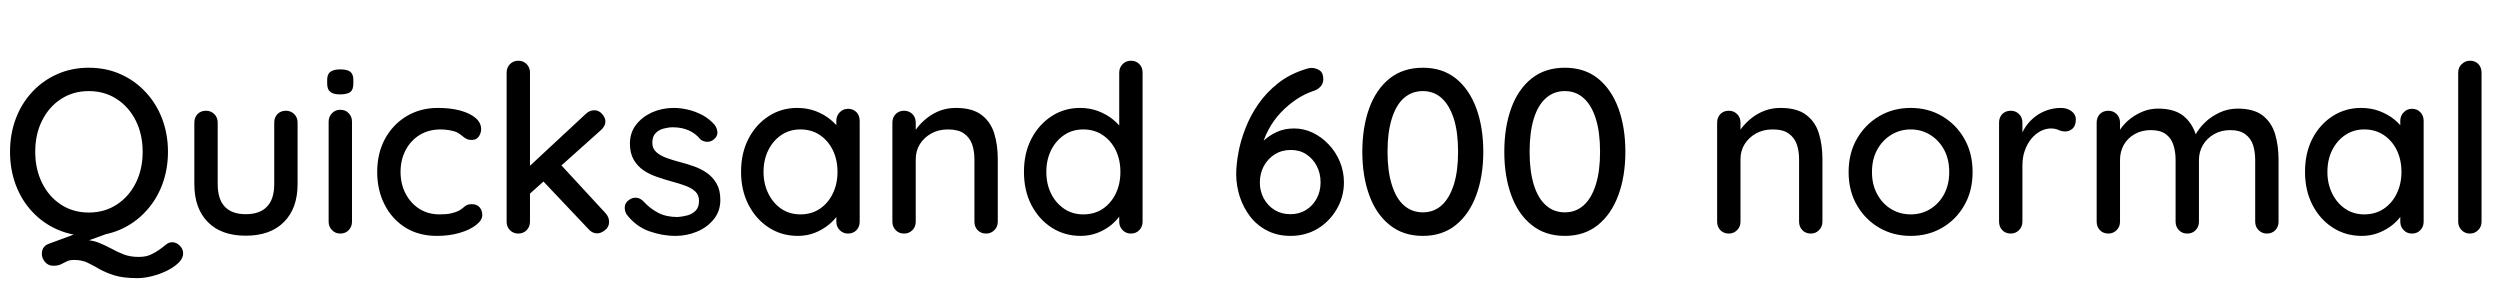 <svg xmlns="http://www.w3.org/2000/svg" xmlns:xlink="http://www.w3.org/1999/xlink" width="256.896" height="30"><path fill="black" d="M17.69 24.89L17.69 24.89Q18.12 24.89 18.47 25.24Q18.82 25.58 18.82 26.04L18.82 26.04Q18.82 26.54 18.35 27Q17.88 27.46 17.15 27.82Q16.42 28.18 15.61 28.38Q14.81 28.58 14.14 28.58L14.14 28.58Q12.67 28.58 11.76 28.30Q10.85 28.01 10.22 27.65Q9.60 27.29 9.01 27Q8.42 26.71 7.61 26.71L7.61 26.71Q7.15 26.71 6.86 26.86Q6.58 27 6.26 27.16Q5.95 27.31 5.47 27.31L5.47 27.31Q4.97 27.31 4.63 26.93Q4.30 26.54 4.30 26.09L4.30 26.09Q4.30 25.32 4.99 25.06L4.99 25.06L9.67 23.33L11.86 23.71L7.46 25.30L8.50 24.65Q9.38 24.65 10.07 24.91Q10.75 25.18 11.39 25.52Q12.02 25.87 12.70 26.14Q13.37 26.40 14.26 26.40L14.26 26.40Q15 26.40 15.50 26.16Q16.01 25.92 16.34 25.68L16.34 25.68Q16.75 25.39 17.05 25.14Q17.35 24.89 17.69 24.89ZM17.26 15.60L17.26 15.60Q17.26 17.42 16.66 19.00Q16.06 20.57 14.96 21.74Q13.87 22.92 12.38 23.58Q10.90 24.24 9.12 24.24L9.12 24.24Q7.37 24.24 5.88 23.58Q4.39 22.92 3.30 21.74Q2.21 20.57 1.62 19.00Q1.03 17.42 1.03 15.60L1.03 15.60Q1.03 13.78 1.62 12.20Q2.21 10.63 3.30 9.46Q4.39 8.28 5.88 7.62Q7.37 6.96 9.12 6.96L9.12 6.96Q10.90 6.96 12.38 7.62Q13.87 8.28 14.96 9.46Q16.06 10.63 16.66 12.20Q17.26 13.78 17.26 15.60ZM14.66 15.60L14.66 15.60Q14.66 13.82 13.96 12.41Q13.25 10.99 12 10.18Q10.75 9.36 9.12 9.36L9.12 9.36Q7.51 9.36 6.26 10.18Q5.02 10.99 4.32 12.40Q3.62 13.80 3.62 15.60L3.62 15.60Q3.62 17.38 4.32 18.79Q5.02 20.21 6.26 21.02Q7.51 21.84 9.12 21.84L9.12 21.84Q10.75 21.84 12 21.02Q13.25 20.21 13.96 18.79Q14.66 17.38 14.66 15.60ZM29.38 11.38L29.38 11.38Q29.88 11.38 30.23 11.72Q30.58 12.07 30.58 12.60L30.58 12.60L30.58 18.91Q30.58 21.41 29.18 22.81Q27.79 24.22 25.25 24.22L25.25 24.22Q22.73 24.22 21.35 22.81Q19.97 21.41 19.97 18.91L19.97 18.91L19.97 12.60Q19.97 12.07 20.30 11.72Q20.64 11.38 21.17 11.38L21.17 11.38Q21.67 11.38 22.02 11.72Q22.37 12.07 22.37 12.60L22.37 12.60L22.37 18.91Q22.37 20.47 23.10 21.24Q23.83 22.01 25.25 22.01L25.25 22.01Q26.69 22.01 27.43 21.24Q28.18 20.47 28.18 18.91L28.18 18.91L28.18 12.60Q28.18 12.07 28.51 11.72Q28.85 11.38 29.38 11.38ZM36.17 12.50L36.17 22.78Q36.17 23.30 35.83 23.65Q35.50 24 34.97 24L34.97 24Q34.46 24 34.12 23.65Q33.77 23.30 33.77 22.78L33.77 22.78L33.77 12.50Q33.77 11.98 34.12 11.63Q34.46 11.28 34.97 11.28L34.97 11.28Q35.50 11.28 35.83 11.63Q36.17 11.98 36.17 12.50L36.17 12.50ZM34.94 9.70L34.94 9.70Q34.25 9.70 33.94 9.44Q33.62 9.19 33.62 8.59L33.62 8.59L33.62 8.21Q33.62 7.61 33.96 7.37Q34.30 7.13 34.97 7.13L34.97 7.13Q35.69 7.13 36 7.38Q36.31 7.63 36.31 8.21L36.31 8.21L36.31 8.59Q36.31 9.22 35.99 9.46Q35.66 9.70 34.94 9.70ZM45 11.09L45 11.09Q46.30 11.09 47.30 11.36Q48.31 11.64 48.88 12.13Q49.44 12.62 49.44 13.27L49.44 13.27Q49.44 13.68 49.20 14.03Q48.96 14.38 48.48 14.38L48.48 14.38Q48.14 14.38 47.92 14.26Q47.69 14.14 47.50 13.97Q47.30 13.80 47.02 13.63L47.02 13.63Q46.75 13.49 46.24 13.39Q45.72 13.30 45.31 13.30L45.31 13.30Q44.04 13.30 43.12 13.87Q42.19 14.45 41.68 15.43Q41.16 16.42 41.16 17.66L41.16 17.66Q41.16 18.91 41.68 19.90Q42.19 20.88 43.09 21.46Q43.99 22.03 45.19 22.03L45.19 22.03Q45.91 22.03 46.37 21.92Q46.82 21.82 47.16 21.65L47.16 21.65Q47.52 21.43 47.77 21.20Q48.02 20.98 48.48 20.98L48.48 20.98Q49.01 20.98 49.28 21.30Q49.56 21.62 49.56 22.10L49.56 22.10Q49.56 22.63 48.92 23.12Q48.29 23.62 47.23 23.93Q46.18 24.24 44.90 24.24L44.90 24.24Q43.03 24.24 41.65 23.38Q40.27 22.51 39.52 21.02Q38.76 19.54 38.76 17.66L38.76 17.66Q38.76 15.77 39.55 14.29Q40.34 12.82 41.76 11.95Q43.18 11.09 45 11.09ZM53.26 24L53.26 24Q52.75 24 52.40 23.65Q52.06 23.30 52.06 22.78L52.06 22.78L52.06 7.46Q52.06 6.94 52.40 6.59Q52.75 6.24 53.26 6.24L53.26 6.24Q53.78 6.24 54.12 6.59Q54.46 6.94 54.46 7.46L54.46 7.46L54.46 22.78Q54.46 23.30 54.12 23.65Q53.78 24 53.26 24ZM61.08 11.33L61.08 11.33Q61.54 11.33 61.87 11.71Q62.21 12.10 62.21 12.48L62.21 12.48Q62.21 12.96 61.75 13.37L61.75 13.37L54.24 20.09L54.14 17.33L60.19 11.71Q60.58 11.33 61.08 11.33ZM61.37 23.98L61.37 23.98Q60.86 23.98 60.50 23.57L60.50 23.57L55.70 18.50L57.53 16.82L62.21 21.89Q62.59 22.30 62.59 22.80L62.59 22.80Q62.59 23.33 62.17 23.65Q61.75 23.98 61.37 23.98ZM64.39 22.03L64.39 22.03Q64.18 21.70 64.20 21.25Q64.22 20.81 64.70 20.50L64.70 20.50Q65.04 20.28 65.41 20.32Q65.78 20.35 66.12 20.69L66.12 20.69Q66.79 21.43 67.62 21.86Q68.45 22.30 69.62 22.30L69.62 22.30Q70.10 22.27 70.61 22.14Q71.11 22.01 71.47 21.66Q71.83 21.31 71.83 20.64L71.83 20.64Q71.83 20.04 71.45 19.68Q71.06 19.32 70.44 19.09Q69.82 18.86 69.10 18.67L69.10 18.67Q68.33 18.46 67.55 18.19Q66.77 17.93 66.14 17.51Q65.52 17.09 65.12 16.42Q64.73 15.74 64.73 14.76L64.73 14.76Q64.73 13.63 65.36 12.82Q66 12 67.02 11.54Q68.04 11.09 69.24 11.09L69.24 11.09Q69.94 11.09 70.70 11.27Q71.47 11.45 72.19 11.83Q72.91 12.22 73.44 12.84L73.44 12.84Q73.68 13.15 73.72 13.58Q73.75 14.02 73.32 14.35L73.32 14.35Q73.03 14.59 72.62 14.57Q72.22 14.54 71.95 14.30L71.95 14.30Q71.50 13.73 70.78 13.40Q70.06 13.08 69.14 13.08L69.14 13.08Q68.69 13.08 68.20 13.21Q67.70 13.34 67.37 13.68Q67.03 14.02 67.03 14.66L67.03 14.66Q67.03 15.26 67.43 15.62Q67.82 15.98 68.47 16.22Q69.12 16.46 69.89 16.66L69.89 16.66Q70.63 16.85 71.36 17.11Q72.10 17.38 72.68 17.80Q73.27 18.22 73.64 18.88Q74.02 19.54 74.02 20.54L74.02 20.54Q74.02 21.72 73.33 22.55Q72.65 23.38 71.60 23.81Q70.56 24.24 69.41 24.24L69.41 24.24Q68.04 24.24 66.68 23.75Q65.33 23.26 64.39 22.03ZM87.14 11.18L87.14 11.18Q87.67 11.18 88.01 11.53Q88.34 11.88 88.34 12.41L88.34 12.41L88.34 22.78Q88.34 23.30 88.01 23.65Q87.67 24 87.14 24L87.14 24Q86.64 24 86.29 23.65Q85.94 23.30 85.94 22.78L85.94 22.78L85.94 21.05L86.45 21.12Q86.45 21.55 86.10 22.08Q85.75 22.61 85.15 23.10Q84.55 23.59 83.74 23.92Q82.92 24.24 81.98 24.24L81.98 24.24Q80.33 24.24 79.01 23.39Q77.69 22.54 76.92 21.05Q76.15 19.56 76.15 17.66L76.15 17.66Q76.15 15.72 76.92 14.24Q77.69 12.77 79.00 11.93Q80.30 11.09 81.91 11.09L81.91 11.09Q82.94 11.09 83.82 11.42Q84.70 11.76 85.34 12.29Q85.99 12.82 86.34 13.40Q86.69 13.99 86.69 14.52L86.69 14.52L85.94 14.59L85.94 12.41Q85.94 11.90 86.29 11.54Q86.64 11.18 87.14 11.18ZM82.25 22.03L82.25 22.03Q83.38 22.03 84.24 21.46Q85.10 20.88 85.58 19.88Q86.06 18.89 86.06 17.66L86.06 17.66Q86.06 16.42 85.58 15.43Q85.10 14.45 84.24 13.87Q83.38 13.30 82.25 13.30L82.25 13.30Q81.14 13.30 80.29 13.87Q79.44 14.45 78.95 15.43Q78.46 16.42 78.46 17.66L78.46 17.66Q78.46 18.89 78.95 19.88Q79.44 20.88 80.29 21.46Q81.14 22.03 82.25 22.03ZM98.21 11.09L98.21 11.09Q99.91 11.09 100.85 11.80Q101.78 12.50 102.16 13.69Q102.53 14.88 102.53 16.34L102.53 16.34L102.53 22.78Q102.53 23.30 102.18 23.65Q101.83 24 101.33 24L101.33 24Q100.80 24 100.46 23.65Q100.13 23.30 100.13 22.78L100.13 22.78L100.13 16.37Q100.13 15.50 99.89 14.82Q99.65 14.14 99.06 13.72Q98.47 13.30 97.42 13.30L97.42 13.30Q96.43 13.30 95.69 13.72Q94.94 14.14 94.52 14.82Q94.10 15.50 94.10 16.37L94.10 16.37L94.10 22.78Q94.10 23.30 93.76 23.65Q93.41 24 92.90 24L92.90 24Q92.38 24 92.04 23.65Q91.70 23.30 91.70 22.78L91.70 22.78L91.70 12.60Q91.70 12.07 92.04 11.72Q92.38 11.38 92.90 11.38L92.90 11.38Q93.41 11.38 93.76 11.72Q94.10 12.07 94.10 12.60L94.10 12.60L94.10 13.94L93.67 14.18Q93.84 13.66 94.26 13.12Q94.68 12.58 95.28 12.11Q95.88 11.64 96.62 11.36Q97.37 11.09 98.21 11.09ZM116.21 6.24L116.21 6.24Q116.74 6.24 117.07 6.58Q117.41 6.91 117.41 7.46L117.41 7.46L117.41 22.78Q117.41 23.30 117.07 23.65Q116.74 24 116.21 24L116.21 24Q115.70 24 115.36 23.65Q115.01 23.30 115.01 22.78L115.01 22.78L115.01 21.05L115.51 21.07Q115.51 21.50 115.16 22.04Q114.82 22.58 114.22 23.09Q113.62 23.59 112.80 23.92Q111.98 24.24 111.05 24.24L111.05 24.24Q109.39 24.24 108.07 23.39Q106.75 22.54 105.98 21.06Q105.22 19.58 105.22 17.66L105.22 17.66Q105.22 15.74 105.98 14.27Q106.75 12.79 108.06 11.94Q109.37 11.09 110.98 11.09L110.98 11.09Q111.98 11.09 112.86 11.42Q113.74 11.76 114.38 12.29Q115.03 12.82 115.39 13.40Q115.75 13.99 115.75 14.52L115.75 14.52L115.01 14.59L115.01 7.46Q115.01 6.94 115.36 6.59Q115.70 6.24 116.21 6.24ZM111.31 22.03L111.31 22.03Q112.46 22.03 113.32 21.46Q114.17 20.88 114.65 19.90Q115.13 18.91 115.13 17.66L115.13 17.66Q115.13 16.42 114.65 15.43Q114.17 14.45 113.30 13.87Q112.44 13.30 111.31 13.30L111.31 13.30Q110.21 13.30 109.36 13.87Q108.50 14.45 108.01 15.43Q107.52 16.42 107.52 17.66L107.52 17.66Q107.52 18.91 108.01 19.90Q108.50 20.88 109.36 21.46Q110.21 22.03 111.31 22.03ZM132.62 24.24L132.62 24.24Q131.28 24.24 130.24 23.71Q129.19 23.18 128.48 22.27Q127.78 21.36 127.40 20.22Q127.03 19.08 127.03 17.88L127.03 17.88Q127.03 16.94 127.25 15.73Q127.46 14.52 127.97 13.21Q128.47 11.90 129.30 10.70Q130.13 9.50 131.36 8.53Q132.60 7.56 134.30 7.06L134.30 7.06Q134.54 6.98 134.76 6.98L134.76 6.98Q135.24 6.98 135.61 7.24Q135.98 7.49 135.98 8.14L135.98 8.14Q135.98 8.57 135.70 8.89Q135.41 9.22 134.93 9.36L134.93 9.36Q134.06 9.65 133.20 10.22Q132.34 10.80 131.59 11.59Q130.85 12.38 130.33 13.36Q129.82 14.33 129.58 15.38L129.58 15.38L128.98 15.48Q129.34 14.93 129.90 14.41Q130.46 13.90 131.23 13.55Q132.00 13.20 132.98 13.20L132.98 13.20Q133.97 13.20 134.88 13.63Q135.79 14.06 136.52 14.83Q137.26 15.60 137.68 16.61Q138.10 17.62 138.10 18.74L138.10 18.74Q138.10 20.23 137.36 21.49Q136.63 22.75 135.40 23.50Q134.16 24.24 132.62 24.24ZM132.60 22.01L132.60 22.01Q133.49 22.01 134.18 21.59Q134.88 21.17 135.29 20.42Q135.70 19.68 135.70 18.74L135.70 18.74Q135.70 17.81 135.31 17.06Q134.93 16.32 134.24 15.86Q133.56 15.41 132.65 15.41L132.65 15.41Q131.71 15.41 130.99 15.86Q130.27 16.32 129.86 17.08Q129.46 17.83 129.46 18.77L129.46 18.77Q129.46 19.63 129.86 20.39Q130.27 21.14 130.98 21.58Q131.69 22.01 132.60 22.01ZM146.21 24.24L146.21 24.24Q144.19 24.24 142.80 23.12Q141.41 22.01 140.70 20.05Q139.99 18.10 139.99 15.60L139.99 15.60Q139.99 13.08 140.70 11.12Q141.41 9.17 142.80 8.06Q144.19 6.96 146.21 6.96L146.21 6.96Q148.22 6.96 149.60 8.06Q150.98 9.17 151.70 11.12Q152.42 13.08 152.42 15.60L152.42 15.60Q152.42 18.10 151.70 20.05Q150.98 22.01 149.60 23.12Q148.22 24.24 146.21 24.24ZM146.21 21.82L146.21 21.82Q147.34 21.82 148.14 21.10Q148.94 20.38 149.39 18.98Q149.83 17.59 149.83 15.60L149.83 15.60Q149.83 13.58 149.39 12.19Q148.94 10.80 148.14 10.08Q147.34 9.36 146.21 9.36L146.21 9.36Q145.08 9.36 144.26 10.08Q143.45 10.80 143.02 12.19Q142.58 13.58 142.58 15.60L142.58 15.60Q142.58 17.59 143.02 18.98Q143.45 20.38 144.26 21.10Q145.08 21.82 146.21 21.82ZM160.80 24.24L160.80 24.24Q158.78 24.24 157.39 23.12Q156 22.01 155.29 20.05Q154.58 18.10 154.58 15.60L154.58 15.60Q154.58 13.08 155.29 11.12Q156 9.17 157.39 8.06Q158.78 6.96 160.80 6.96L160.80 6.96Q162.82 6.96 164.20 8.06Q165.58 9.17 166.30 11.12Q167.02 13.08 167.02 15.60L167.02 15.60Q167.02 18.10 166.30 20.05Q165.58 22.01 164.20 23.12Q162.82 24.24 160.80 24.24ZM160.80 21.82L160.80 21.82Q161.93 21.82 162.73 21.10Q163.54 20.38 163.98 18.98Q164.42 17.59 164.42 15.60L164.42 15.60Q164.42 13.58 163.98 12.19Q163.54 10.80 162.73 10.08Q161.93 9.36 160.80 9.36L160.80 9.36Q159.67 9.36 158.86 10.08Q158.04 10.80 157.61 12.19Q157.18 13.58 157.18 15.60L157.18 15.60Q157.18 17.59 157.61 18.98Q158.04 20.38 158.86 21.10Q159.67 21.82 160.80 21.82ZM182.95 11.09L182.95 11.09Q184.66 11.09 185.59 11.80Q186.53 12.50 186.90 13.69Q187.27 14.88 187.27 16.34L187.27 16.34L187.27 22.78Q187.27 23.30 186.92 23.65Q186.58 24 186.07 24L186.07 24Q185.54 24 185.21 23.65Q184.87 23.30 184.87 22.78L184.87 22.78L184.87 16.37Q184.87 15.50 184.63 14.82Q184.39 14.14 183.80 13.72Q183.22 13.30 182.16 13.30L182.16 13.30Q181.18 13.30 180.43 13.72Q179.69 14.14 179.27 14.82Q178.85 15.50 178.85 16.37L178.85 16.37L178.85 22.78Q178.85 23.30 178.50 23.65Q178.15 24 177.65 24L177.65 24Q177.12 24 176.78 23.65Q176.45 23.30 176.45 22.78L176.45 22.78L176.45 12.60Q176.45 12.07 176.78 11.72Q177.12 11.38 177.65 11.38L177.65 11.38Q178.15 11.38 178.50 11.72Q178.85 12.07 178.85 12.60L178.85 12.60L178.85 13.94L178.42 14.18Q178.58 13.66 179.00 13.12Q179.42 12.58 180.02 12.11Q180.62 11.64 181.37 11.36Q182.11 11.09 182.95 11.09ZM202.70 17.69L202.70 17.69Q202.70 19.61 201.86 21.08Q201.02 22.56 199.58 23.40Q198.14 24.24 196.34 24.24L196.34 24.24Q194.54 24.24 193.10 23.40Q191.66 22.56 190.81 21.08Q189.96 19.61 189.96 17.69L189.96 17.69Q189.96 15.74 190.81 14.27Q191.66 12.79 193.10 11.94Q194.54 11.09 196.34 11.09L196.34 11.09Q198.14 11.09 199.58 11.94Q201.02 12.79 201.86 14.27Q202.70 15.74 202.70 17.69ZM200.30 17.69L200.30 17.69Q200.30 16.37 199.78 15.40Q199.25 14.42 198.35 13.86Q197.45 13.30 196.34 13.30L196.34 13.30Q195.24 13.30 194.33 13.86Q193.42 14.42 192.89 15.40Q192.36 16.37 192.36 17.69L192.36 17.69Q192.36 18.96 192.89 19.94Q193.42 20.93 194.33 21.48Q195.24 22.03 196.34 22.03L196.34 22.03Q197.45 22.03 198.35 21.48Q199.25 20.93 199.78 19.94Q200.30 18.96 200.30 17.69ZM206.62 24L206.62 24Q206.09 24 205.75 23.65Q205.42 23.30 205.42 22.78L205.42 22.78L205.42 12.60Q205.42 12.07 205.75 11.72Q206.09 11.38 206.62 11.38L206.62 11.38Q207.12 11.38 207.47 11.72Q207.82 12.07 207.82 12.60L207.82 12.60L207.82 15.29L207.58 14.26Q207.77 13.58 208.16 13.01Q208.56 12.43 209.11 12Q209.66 11.57 210.35 11.33Q211.03 11.09 211.78 11.09L211.78 11.09Q212.40 11.09 212.86 11.42Q213.31 11.76 213.31 12.26L213.31 12.26Q213.31 12.91 212.98 13.21Q212.64 13.51 212.23 13.51L212.23 13.51Q211.87 13.51 211.54 13.36Q211.20 13.20 210.74 13.20L210.74 13.20Q210.24 13.20 209.71 13.46Q209.18 13.73 208.75 14.24Q208.32 14.76 208.07 15.46Q207.82 16.15 207.82 17.02L207.82 17.02L207.82 22.78Q207.82 23.30 207.47 23.65Q207.12 24 206.62 24ZM221.78 11.16L221.78 11.16Q223.56 11.16 224.52 12.04Q225.48 12.91 225.79 14.40L225.79 14.40L225.41 14.28L225.58 13.90Q225.89 13.27 226.52 12.64Q227.16 12 228.05 11.58Q228.94 11.16 229.94 11.16L229.94 11.16Q231.60 11.16 232.51 11.87Q233.42 12.58 233.78 13.76Q234.14 14.95 234.14 16.42L234.14 16.42L234.14 22.78Q234.14 23.30 233.81 23.65Q233.47 24 232.94 24L232.94 24Q232.44 24 232.09 23.65Q231.74 23.30 231.74 22.78L231.74 22.78L231.74 16.44Q231.74 15.60 231.52 14.90Q231.29 14.21 230.72 13.79Q230.16 13.37 229.18 13.37L229.18 13.37Q228.24 13.37 227.51 13.79Q226.78 14.21 226.37 14.90Q225.96 15.60 225.96 16.44L225.96 16.44L225.96 22.78Q225.96 23.30 225.62 23.65Q225.29 24 224.76 24L224.76 24Q224.23 24 223.90 23.65Q223.56 23.30 223.56 22.78L223.56 22.78L223.56 16.42Q223.56 15.58 223.33 14.88Q223.10 14.18 222.55 13.78Q222 13.37 221.02 13.37L221.02 13.37Q220.08 13.37 219.36 13.78Q218.64 14.18 218.24 14.88Q217.85 15.58 217.85 16.42L217.85 16.42L217.85 22.78Q217.85 23.30 217.50 23.65Q217.15 24 216.65 24L216.65 24Q216.12 24 215.78 23.65Q215.45 23.30 215.45 22.78L215.45 22.78L215.45 12.60Q215.45 12.07 215.78 11.72Q216.12 11.38 216.65 11.38L216.65 11.38Q217.15 11.38 217.50 11.72Q217.85 12.07 217.85 12.60L217.85 12.60L217.85 14.02L217.39 14.28Q217.56 13.75 217.94 13.20Q218.33 12.65 218.92 12.19Q219.50 11.74 220.22 11.45Q220.94 11.16 221.78 11.16ZM247.85 11.18L247.85 11.18Q248.38 11.18 248.71 11.53Q249.05 11.88 249.05 12.41L249.05 12.41L249.05 22.78Q249.05 23.30 248.71 23.65Q248.38 24 247.85 24L247.85 24Q247.34 24 247.00 23.65Q246.65 23.30 246.65 22.78L246.65 22.78L246.65 21.05L247.15 21.12Q247.15 21.55 246.80 22.08Q246.46 22.61 245.86 23.10Q245.26 23.59 244.44 23.92Q243.62 24.24 242.69 24.24L242.69 24.24Q241.03 24.24 239.71 23.39Q238.39 22.54 237.62 21.05Q236.86 19.56 236.86 17.66L236.86 17.66Q236.86 15.72 237.62 14.24Q238.39 12.77 239.70 11.93Q241.01 11.09 242.62 11.09L242.62 11.09Q243.65 11.09 244.52 11.42Q245.40 11.76 246.05 12.29Q246.70 12.82 247.04 13.40Q247.39 13.99 247.39 14.52L247.39 14.52L246.65 14.59L246.65 12.41Q246.65 11.90 247.00 11.54Q247.34 11.18 247.85 11.18ZM242.95 22.03L242.95 22.03Q244.08 22.03 244.94 21.46Q245.81 20.88 246.29 19.88Q246.77 18.89 246.77 17.66L246.77 17.66Q246.77 16.42 246.29 15.43Q245.81 14.45 244.94 13.87Q244.08 13.30 242.95 13.30L242.95 13.30Q241.85 13.30 241.00 13.87Q240.14 14.45 239.65 15.43Q239.16 16.42 239.16 17.66L239.16 17.66Q239.16 18.89 239.65 19.88Q240.14 20.88 241.00 21.46Q241.85 22.03 242.95 22.03ZM255 7.46L255 22.78Q255 23.30 254.65 23.65Q254.30 24 253.80 24L253.80 24Q253.30 24 252.95 23.65Q252.60 23.30 252.60 22.78L252.60 22.78L252.60 7.46Q252.60 6.94 252.96 6.59Q253.32 6.24 253.82 6.24L253.82 6.24Q254.35 6.24 254.68 6.59Q255 6.94 255 7.46L255 7.46Z"/></svg>